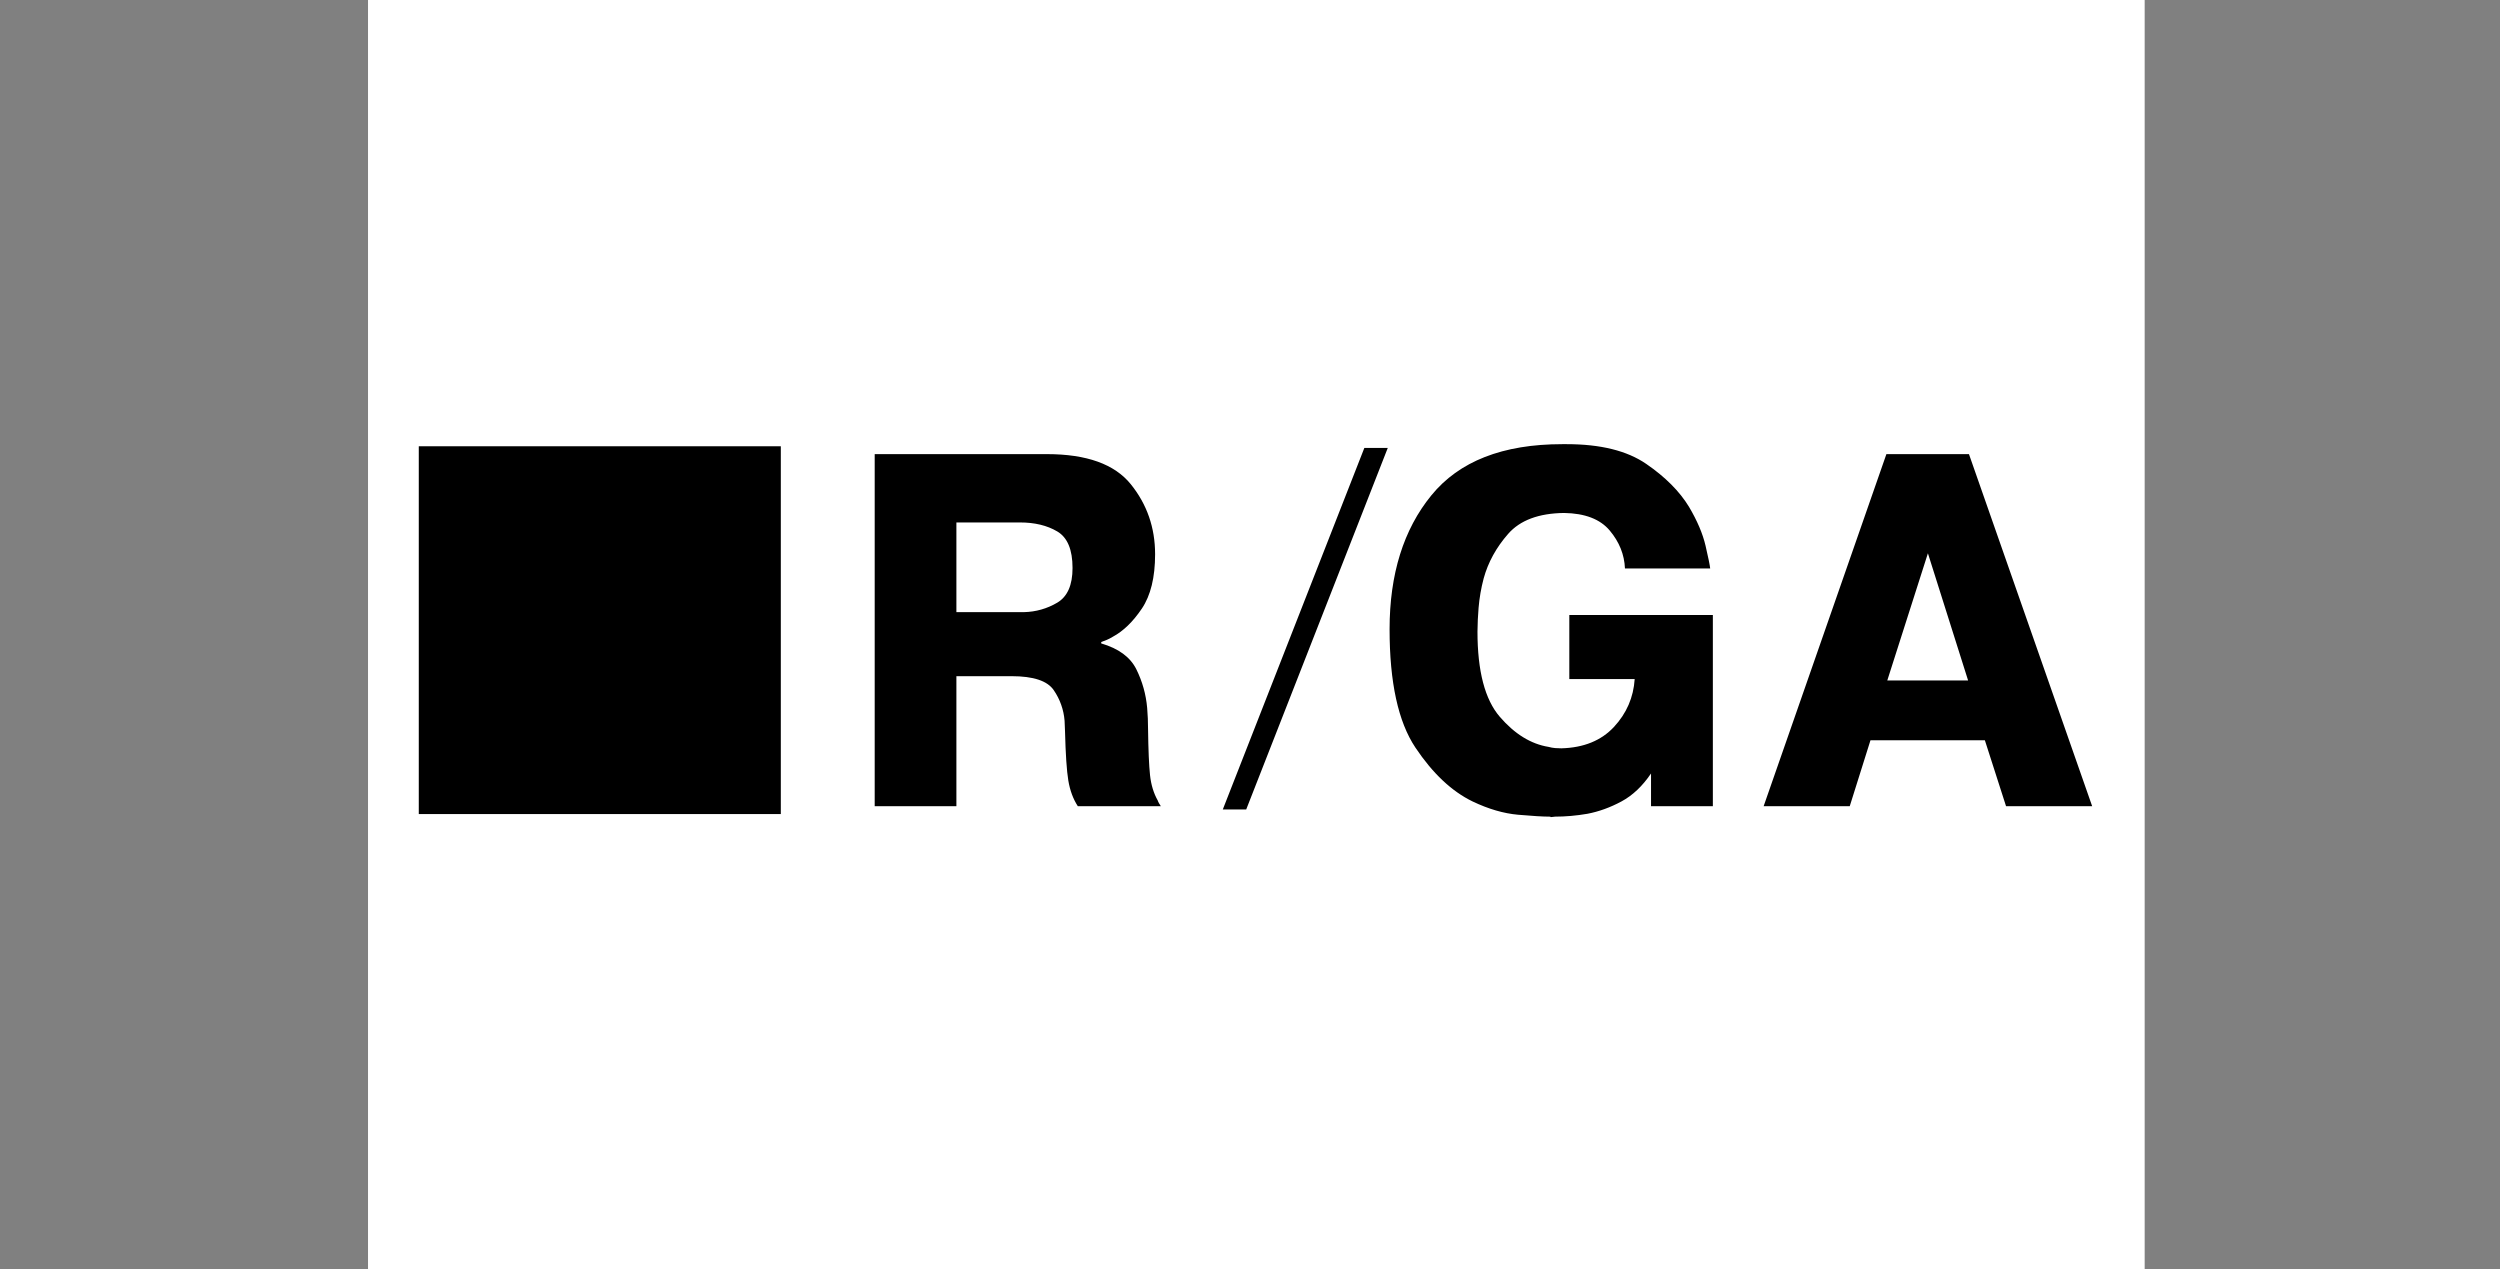 <svg width="197" height="100" viewBox="0 0 197 100" fill="none" xmlns="http://www.w3.org/2000/svg">
<rect x="0" y="0" width="197" height="100" fill="#808080" stroke="none"/>
<g clip-path="url(#clip0_1_95)">
<path d="M169 0H29V100H169V0Z" fill="white"/>
<path fill-rule="evenodd" clip-rule="evenodd" d="M109.356 35.298L98.201 63.786H96.356L107.51 35.298H109.356Z" fill="black"/>
<path fill-rule="evenodd" clip-rule="evenodd" d="M33 35.166H61.528V64.148H33V35.166Z" fill="black"/>
<path fill-rule="evenodd" clip-rule="evenodd" d="M155.086 53.62L151.919 43.599L148.718 53.62H155.086ZM155.154 35.785L164.863 63.53H158.077L156.407 58.331H147.394L145.759 63.53H138.974L148.648 35.785H155.154ZM134.973 48.46V63.529H130.101V60.949C129.428 61.946 128.65 62.681 127.769 63.155C126.888 63.628 125.994 63.953 125.09 64.126C124.648 64.202 124.213 64.258 123.784 64.296C123.355 64.333 122.944 64.351 122.548 64.351L122.2 64.389C122.178 64.363 122.16 64.351 122.148 64.351H122.097C121.586 64.351 120.763 64.301 119.626 64.202C118.489 64.101 117.294 63.753 116.041 63.155C114.395 62.357 112.893 60.942 111.535 58.911C110.178 56.88 109.499 53.769 109.499 49.582C109.499 45.245 110.595 41.73 112.788 39.038C114.979 36.346 118.419 35 123.106 35H123.452C126.122 35 128.209 35.517 129.718 36.552C131.225 37.587 132.349 38.714 133.092 39.936C133.741 41.032 134.176 42.054 134.397 43.002C134.617 43.95 134.739 44.548 134.763 44.797H128.047C128.001 43.7 127.601 42.703 126.847 41.806C126.093 40.908 124.892 40.447 123.246 40.422C121.251 40.447 119.784 40.995 118.844 42.067C117.903 43.139 117.261 44.311 116.912 45.582C116.711 46.341 116.577 47.117 116.512 47.9C116.46 48.522 116.431 49.146 116.425 49.77C116.425 52.885 117.012 55.124 118.183 56.482C119.355 57.84 120.636 58.631 122.028 58.855C122.199 58.903 122.373 58.934 122.55 58.949C122.712 58.963 122.874 58.968 123.037 58.968C124.8 58.919 126.179 58.357 127.177 57.286C128.175 56.214 128.72 54.953 128.813 53.508H123.662V48.461H134.973V48.46ZM75.364 48.236H80.688C81.614 48.218 82.519 47.961 83.315 47.488C84.115 47.014 84.516 46.104 84.516 44.758C84.516 43.312 84.116 42.353 83.315 41.879C82.515 41.405 81.534 41.169 80.375 41.169H75.364V48.236H75.364ZM68.926 35.785H82.497C85.629 35.785 87.832 36.577 89.108 38.159C90.384 39.741 91.022 41.58 91.022 43.674C91.022 45.494 90.674 46.921 89.979 47.955C89.283 48.99 88.518 49.732 87.682 50.18C87.519 50.28 87.363 50.361 87.212 50.423C87.061 50.485 86.916 50.541 86.777 50.59V50.703C88.146 51.102 89.068 51.781 89.544 52.741C90.019 53.701 90.304 54.717 90.397 55.789C90.443 56.336 90.466 56.885 90.466 57.434C90.489 59.103 90.54 60.319 90.622 61.08C90.703 61.84 90.907 62.506 91.231 63.081C91.254 63.155 91.289 63.229 91.335 63.305C91.381 63.379 91.428 63.453 91.474 63.529H84.932C84.561 62.955 84.312 62.281 84.184 61.51C84.056 60.737 83.969 59.44 83.923 57.62C83.923 57.496 83.917 57.359 83.906 57.209C83.895 57.072 83.889 56.934 83.889 56.797C83.822 55.933 83.528 55.101 83.036 54.387C82.537 53.65 81.43 53.283 79.713 53.283H75.364V63.529H68.926V35.785Z" fill="black"/>
</g>
<defs>
<clipPath id="clip0_1_95">
<rect width="140" height="100" fill="white" transform="translate(29)"/>
</clipPath>
</defs>
</svg>
